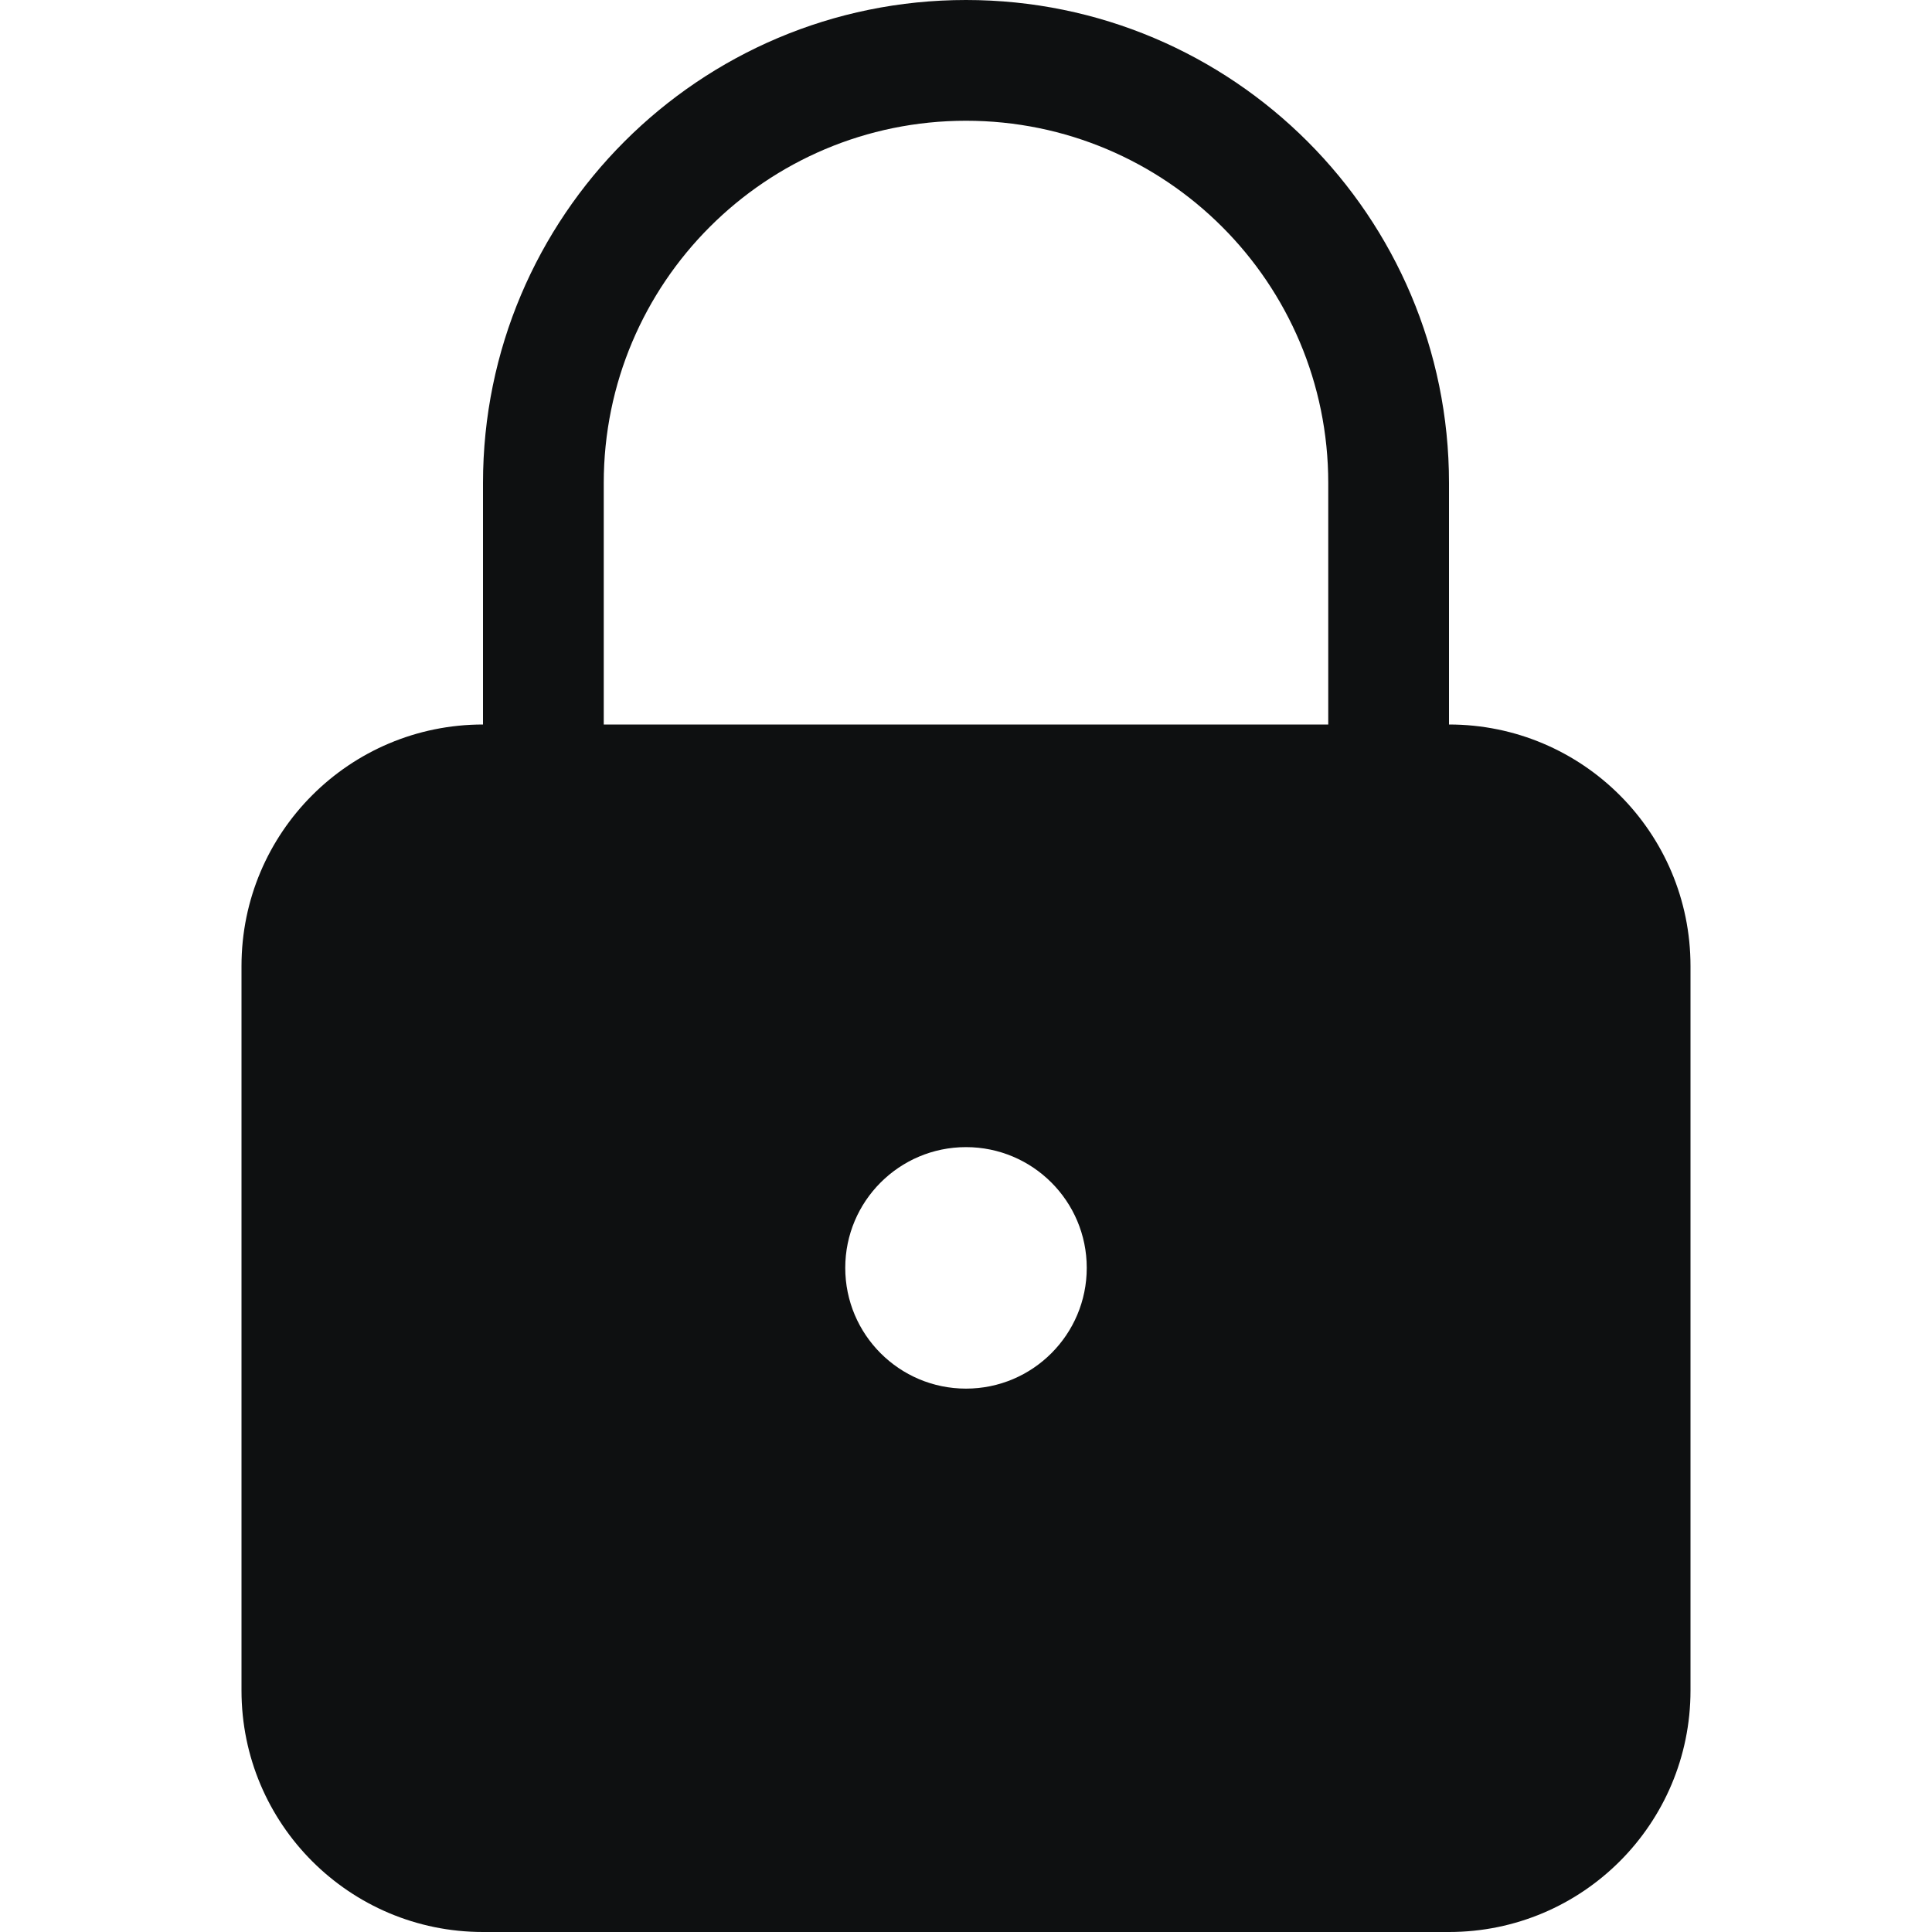<svg viewBox="0 0 16 16" fill="none" xmlns="http://www.w3.org/2000/svg">
<path fill-rule="evenodd" clip-rule="evenodd" d="M8 0C5.791 0 4 1.791 4 4V6C2.895 6 2 6.895 2 8V14C2 15.105 2.895 16 4 16H12C13.105 16 14 15.105 14 14V8C14 6.895 13.105 6 12 6V4C12 1.791 10.209 0 8 0ZM11 6V4C11 2.343 9.657 1 8 1C6.343 1 5 2.343 5 4V6H11ZM7 10.5C7 9.948 7.448 9.5 8 9.5C8.552 9.5 9 9.948 9 10.5C9 11.052 8.552 11.5 8 11.5C7.448 11.5 7 11.052 7 10.5Z" fill="#0E1011"/>
</svg>
